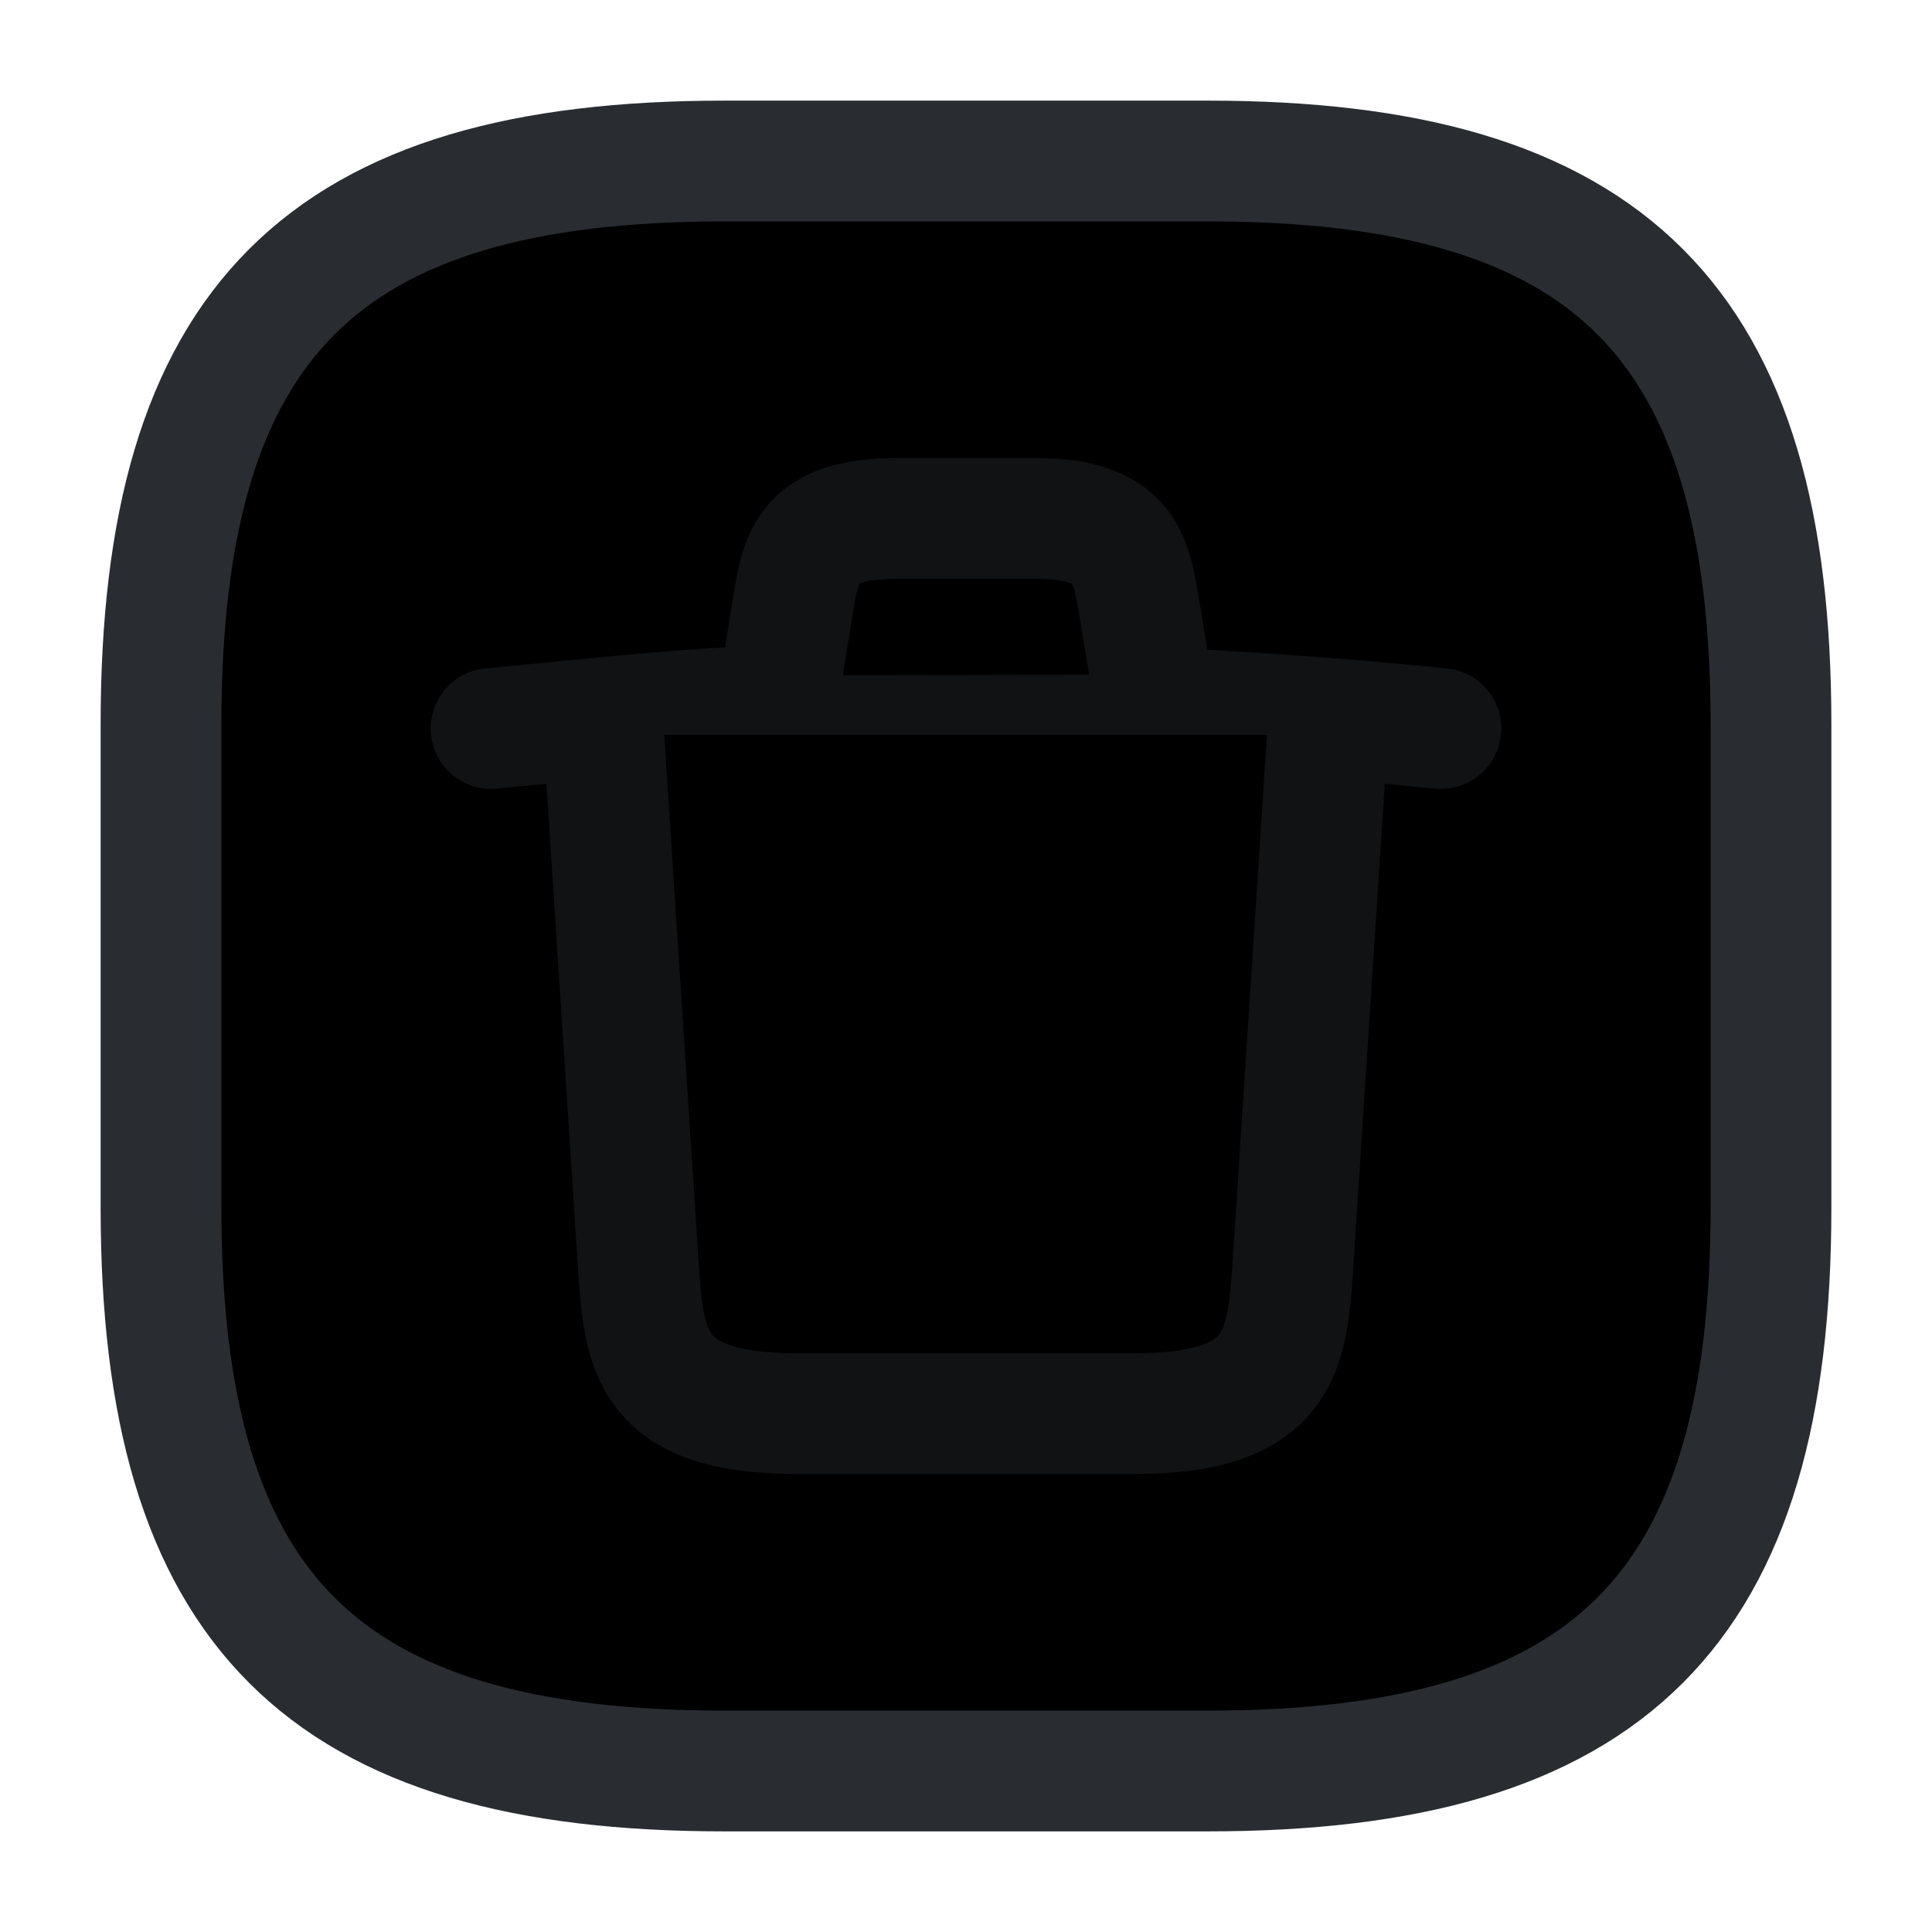 <svg width="24" height="24" viewBox="0 0 24 24"  xmlns="http://www.w3.org/2000/svg">
<path d="M9 22H15C20 22 22 20 22 15V9C22 4 20 2 15 2H9C4 2 2 4 2 9V15C2 20 4 22 9 22Z" stroke="#292D32" stroke-width="1.5" stroke-linecap="round" stroke-linejoin="round"/>
<g opacity="0.4">
<path d="M17.9 9.05C15.72 8.83 13.52 8.72 11.33 8.72C10.03 8.72 8.73 8.79 7.44 8.92L6.1 9.05" stroke="#292D32" stroke-width="1.5" stroke-linecap="round" stroke-linejoin="round"/>
<path d="M9.709 8.39L9.849 7.53C9.949 6.91 10.029 6.44 11.139 6.44H12.859C13.969 6.44 14.049 6.93 14.149 7.53L14.289 8.38" stroke="#292D32" stroke-width="1.5" stroke-linecap="round" stroke-linejoin="round"/>
<path d="M16.49 9.13L16.06 15.73C15.99 16.76 15.93 17.56 14.1 17.56H9.89C8.06 17.56 8 16.76 7.93 15.73L7.5 9.13" stroke="#292D32" stroke-width="1.5" stroke-linecap="round" stroke-linejoin="round"/>
</g>
</svg>
